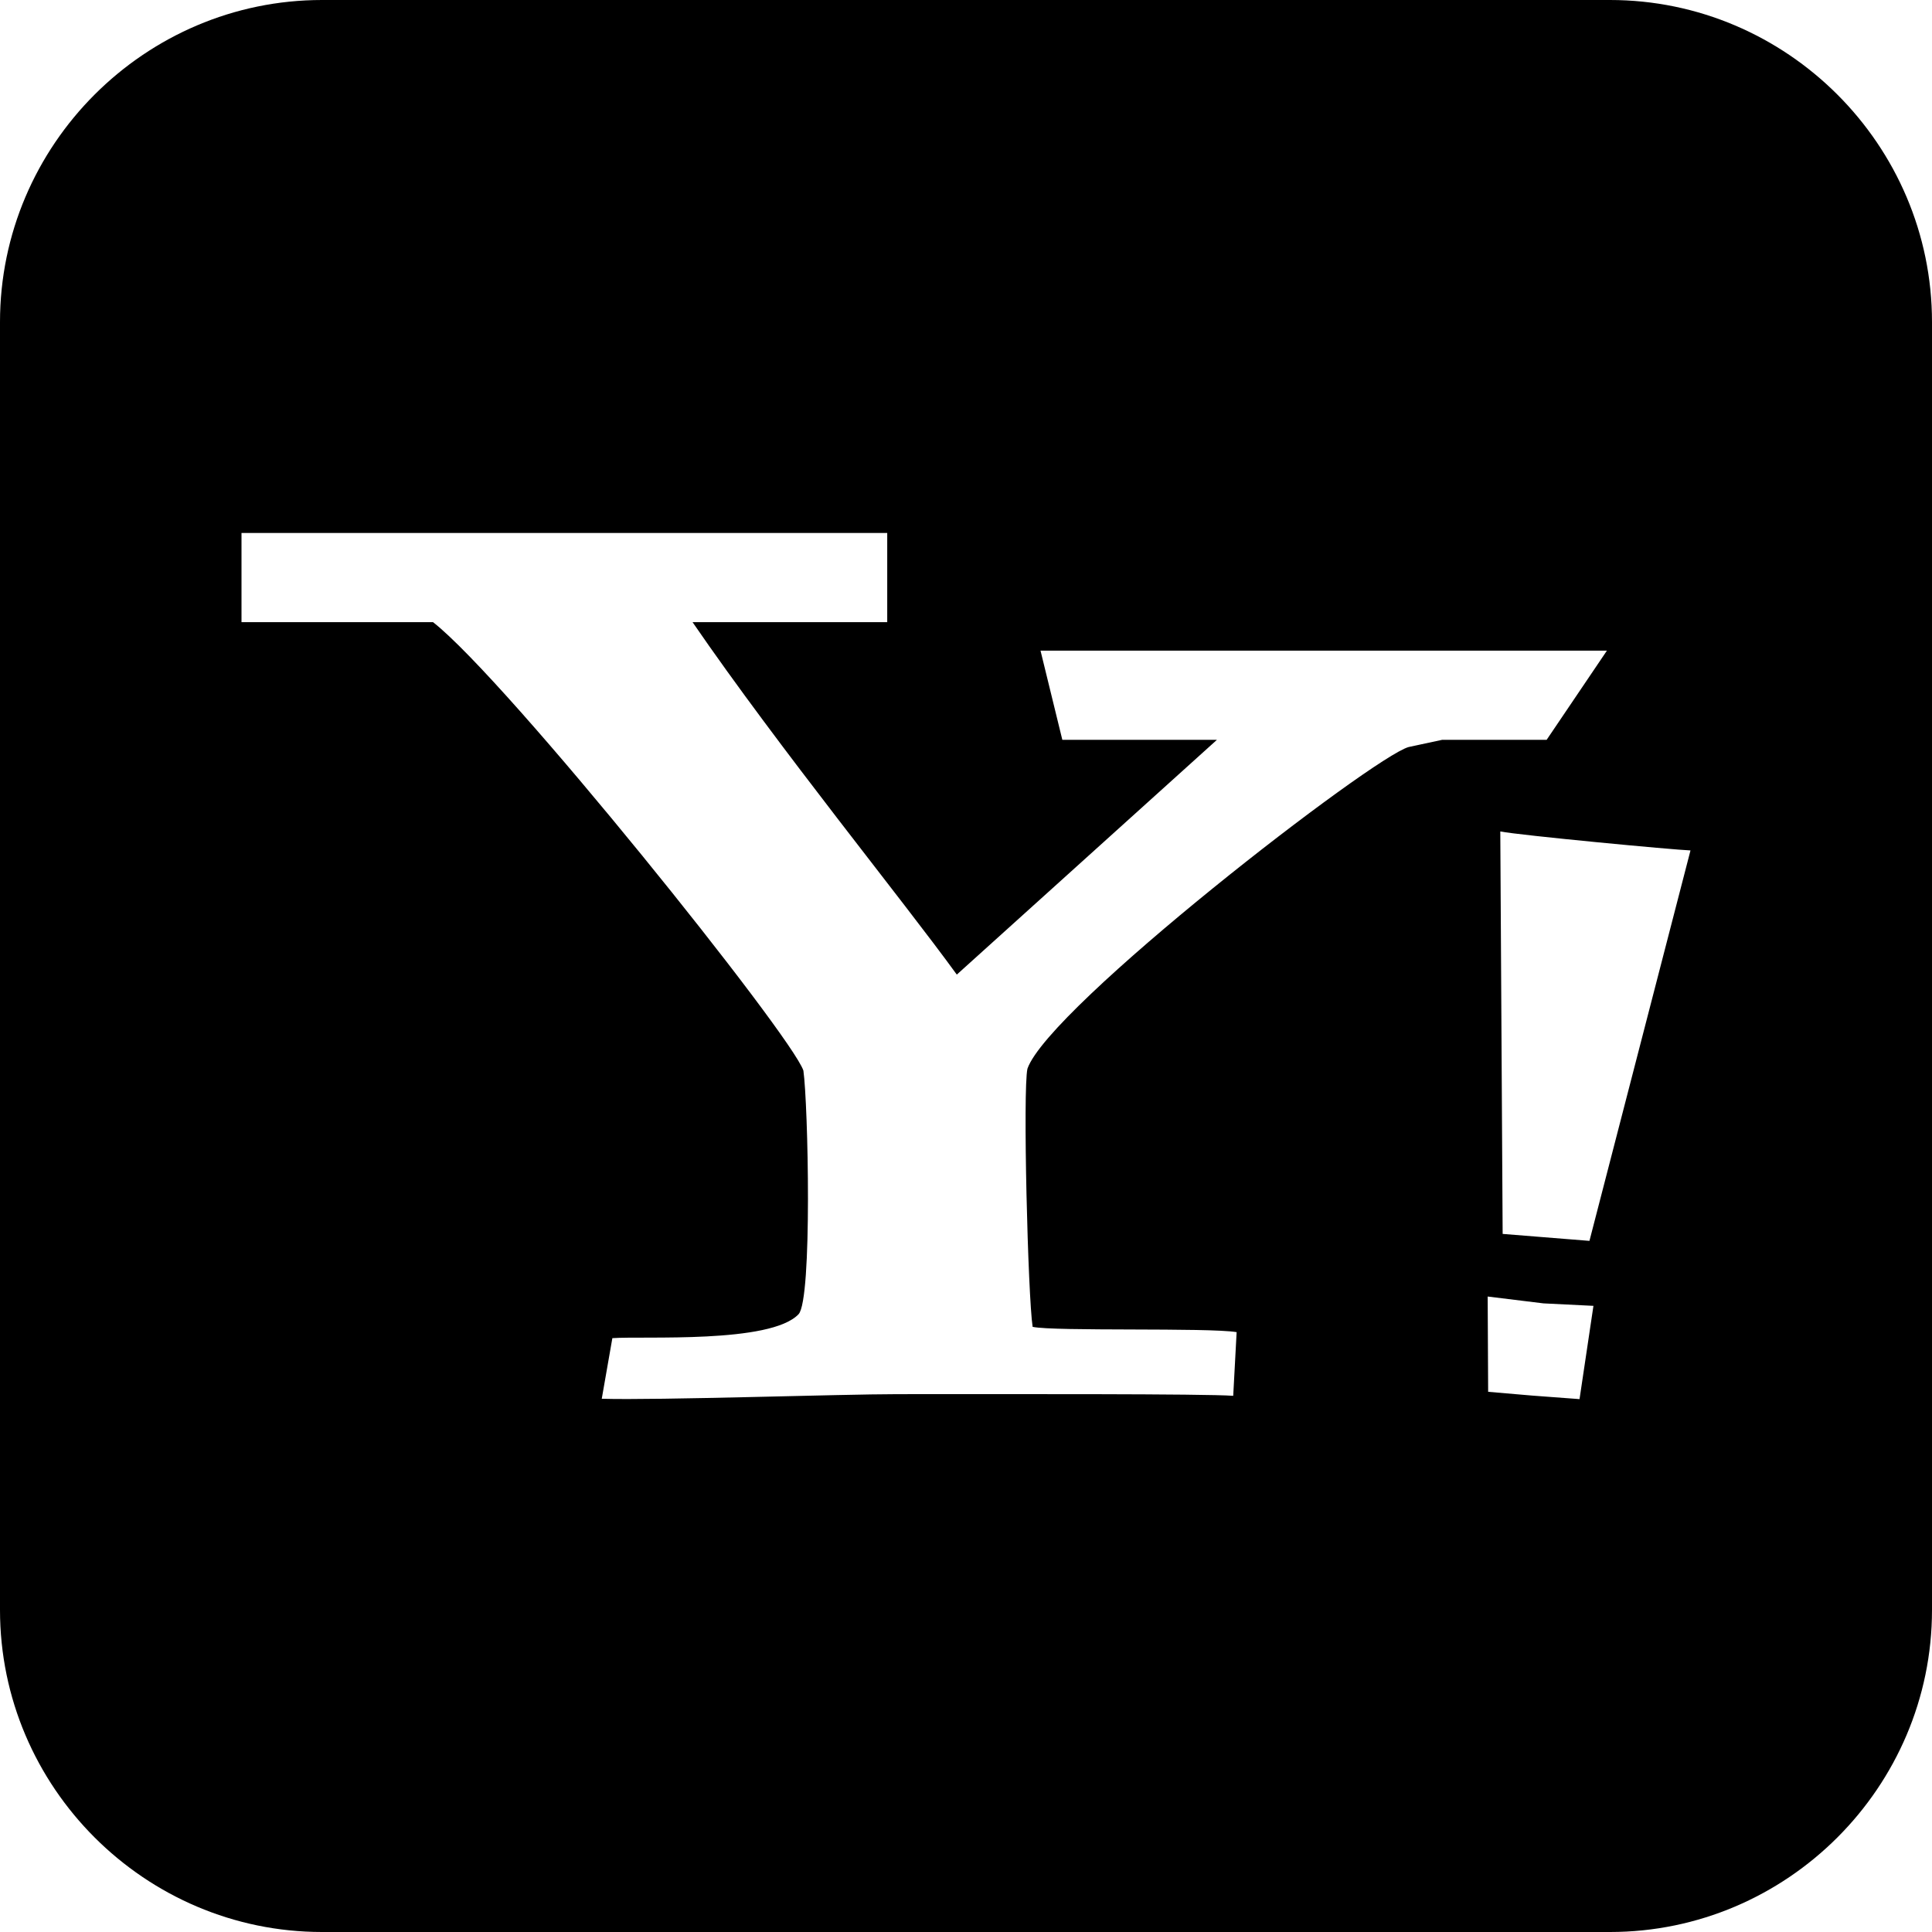 <?xml version="1.0" encoding="utf-8"?>
<!-- Generator: Adobe Illustrator 15.0.0, SVG Export Plug-In . SVG Version: 6.00 Build 0)  -->
<!DOCTYPE svg PUBLIC "-//W3C//DTD SVG 1.1//EN" "http://www.w3.org/Graphics/SVG/1.1/DTD/svg11.dtd">
<svg version="1.1" id="Layer_1" xmlns="http://www.w3.org/2000/svg" xmlns:xlink="http://www.w3.org/1999/xlink" x="0px" y="0px"
	 width="512px" height="512px" viewBox="0 0 512 512" enable-background="new 0 0 512 512" xml:space="preserve">
<path d="M426.656,0H85.343C38.406,0,0,38.406,0,85.343v341.314C0,473.624,38.406,512,85.343,512h341.313
	C473.594,512,512,473.624,512,426.657V85.343C512,38.406,473.594,0,426.656,0z M373.315,197.969
	c-9.407,2.531-95.377,68.938-101.033,85.25c-1.251,5.626,0.125,60.221,1.375,68.408c5.656,1.248,46.563,0.154,54.063,1.403
	l-0.906,16.876c-7.344-0.563-59.313-0.438-88.969-0.438c-15.064,0-63.5,1.654-78.374,1.217l2.81-16.061
	c8.159-0.594,41.939,1.499,49.345-6.345c3.688-3.905,2.531-55.781,1.281-64.564c-3.125-9.374-78.469-103.436-98.156-118.842H64
	v-23.626h171.125v23.626h-51.595c22.999,33.499,55.97,73.97,70.033,93.406l68.937-62.218h-40.97l-5.78-23.627h150.095l-15.97,23.627
	h-27.688C378.594,196.844,375.437,197.531,373.315,197.969z M418.593,370.781l-12.563-0.938l-11.655-1.001l-0.125-25.248
	l14.779,1.813l13.25,0.656L418.593,370.781z M421.22,328.844L398.218,327l-0.625-106.655c5.28,1.031,45.938,4.874,50.405,5.028
	L421.22,328.844z"/>
</svg>
